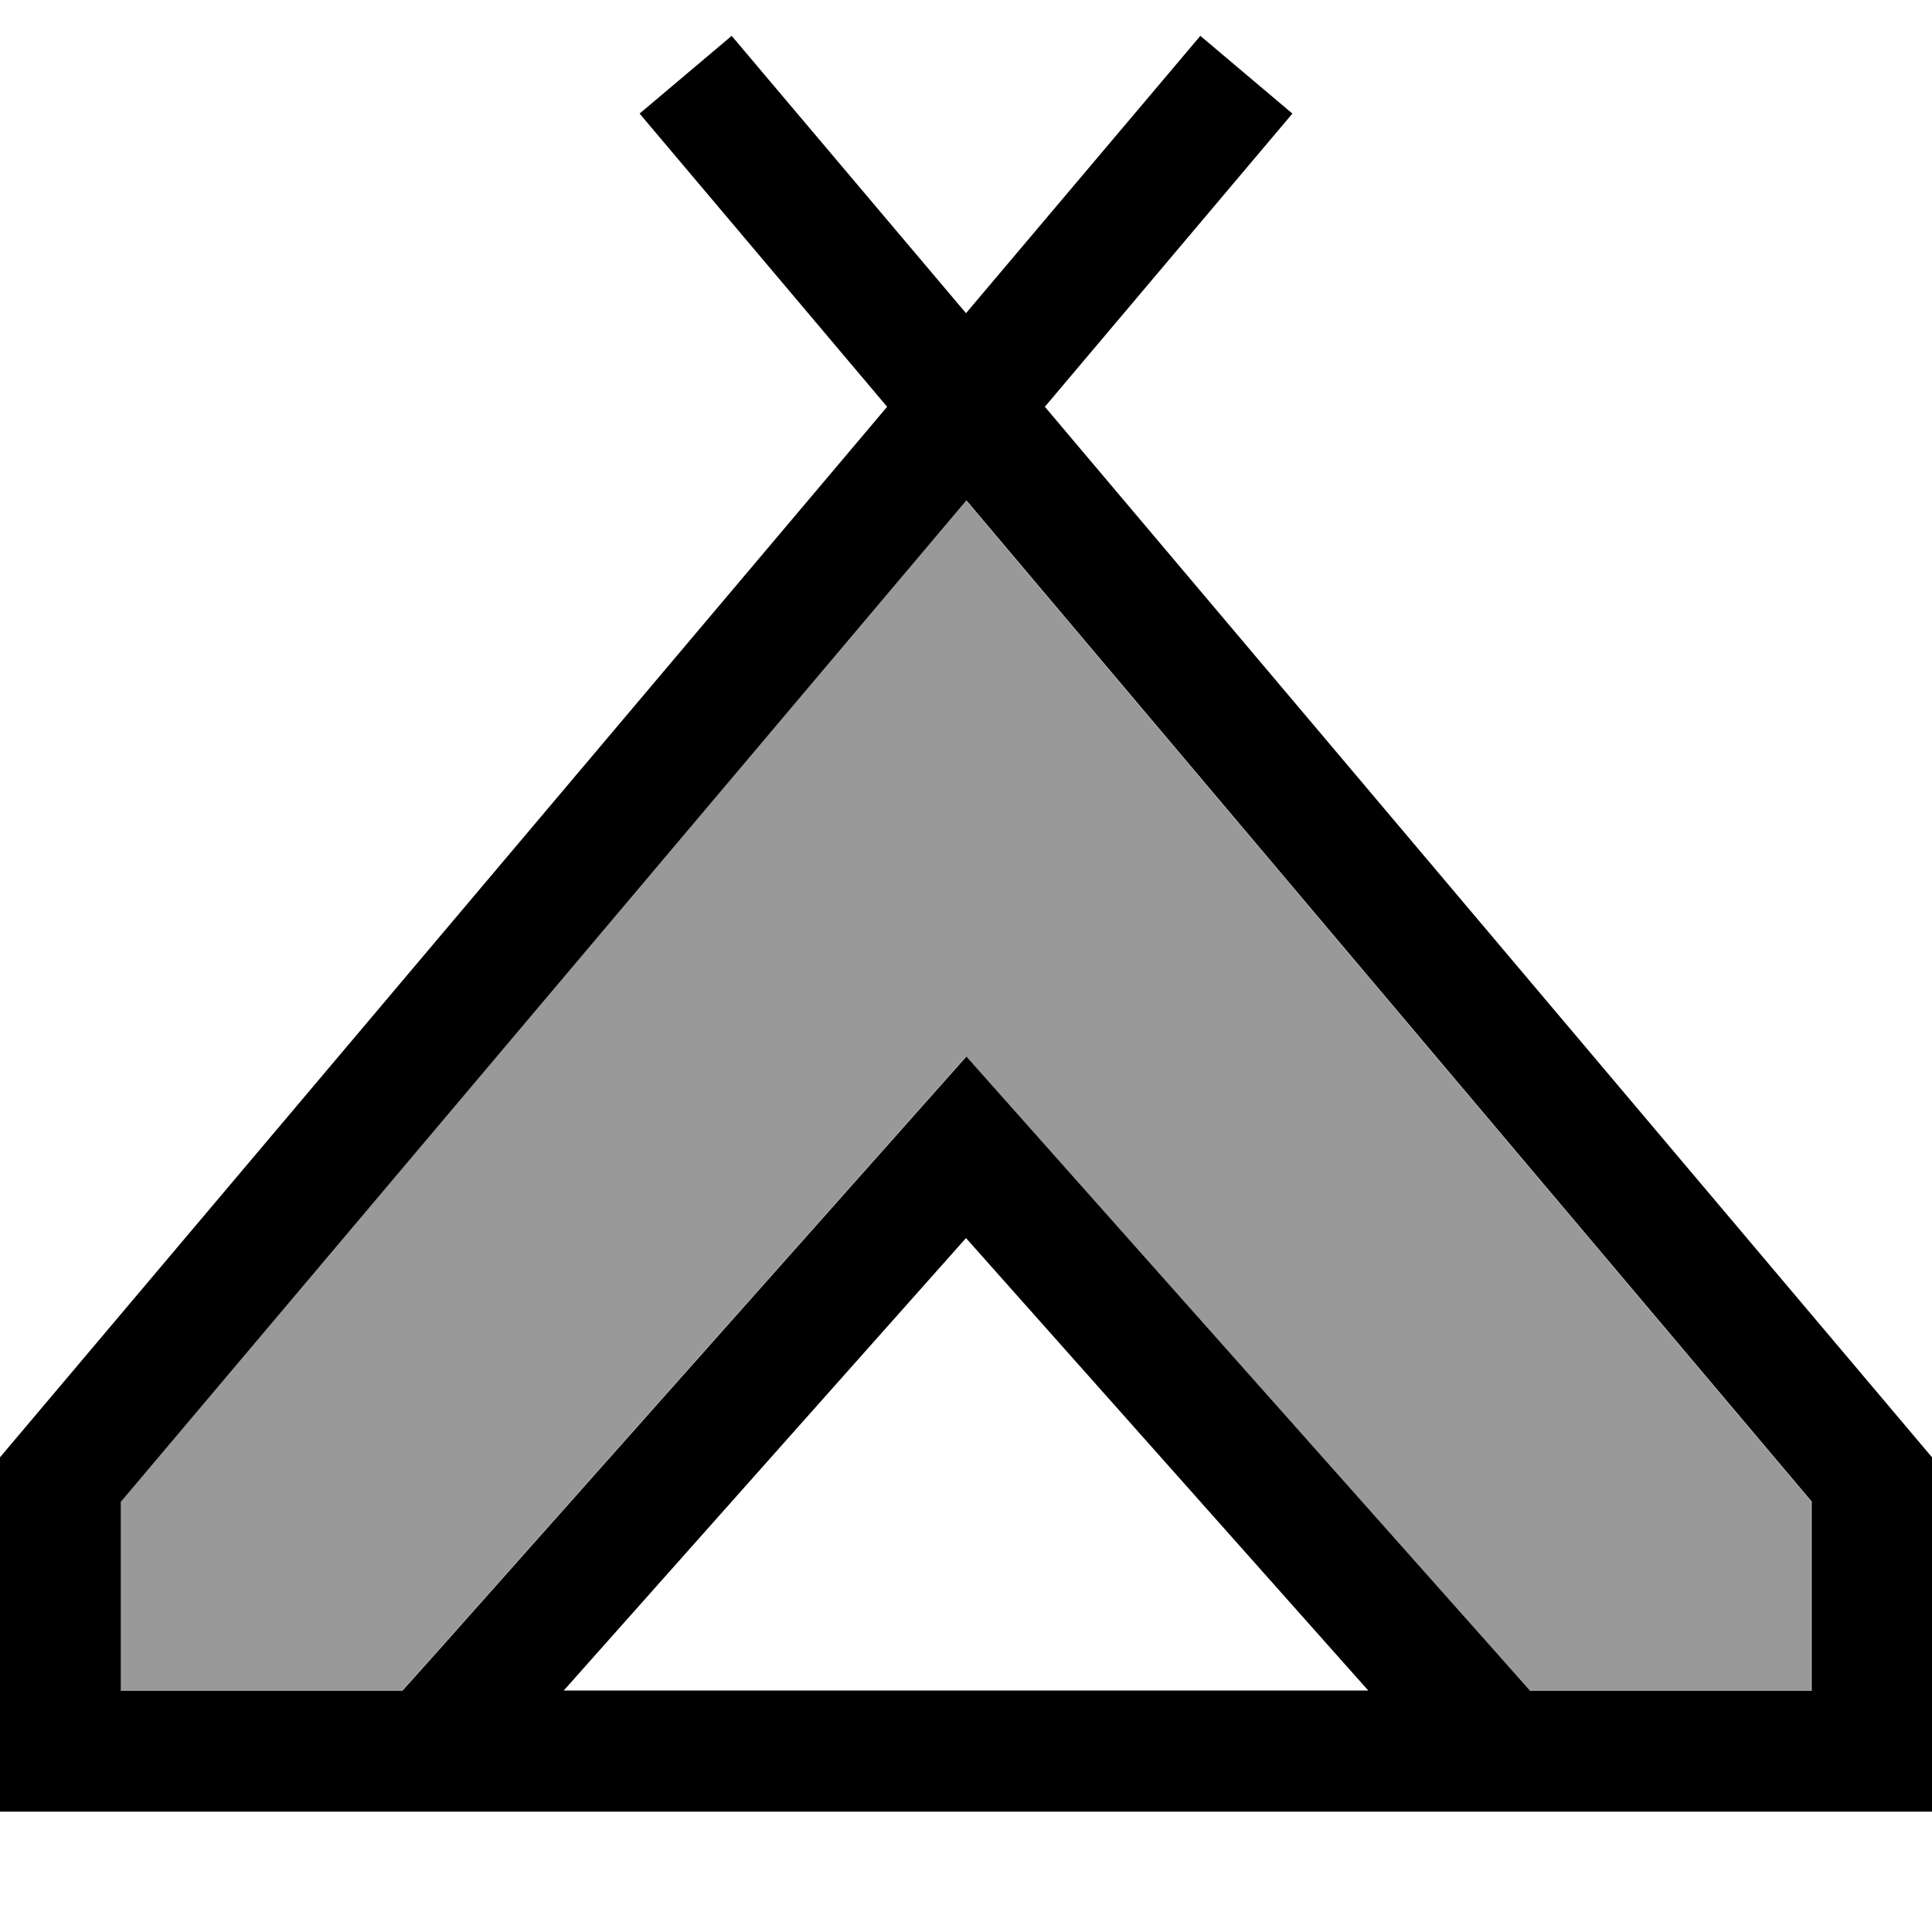 <svg xmlns="http://www.w3.org/2000/svg" viewBox="0 0 512 512"><!--! Font Awesome Pro 7.0.0 by @fontawesome - https://fontawesome.com License - https://fontawesome.com/license (Commercial License) Copyright 2025 Fonticons, Inc. --><path opacity=".4" fill="currentColor" d="M32 397.9l224-265.3 224 265.3 0 50.2-74.6 0-9.4-10.6-128-144-12-13.5-12 13.5-128 144-9.5 10.6-74.6 0 0-50.2z"/><path fill="currentColor" d="M342.5 30.1l-10.3 12.2-55.3 65.5 231.3 273.9 3.8 4.5 0 93.9-512 0 0-93.9 3.8-4.5 231.3-273.9-55.3-65.5-10.3-12.2 24.4-20.6 10.3 12.2 51.8 61.3 51.8-61.3 10.3-12.2 24.4 20.6zM32 397.9l0 50.2 74.6 0 9.5-10.6 128-144 12-13.5 12 13.5 128 144 9.4 10.6 74.6 0 0-50.2-224-265.3-224 265.3zM149.4 448L362.6 448 256 328.1 149.4 448z"/></svg>